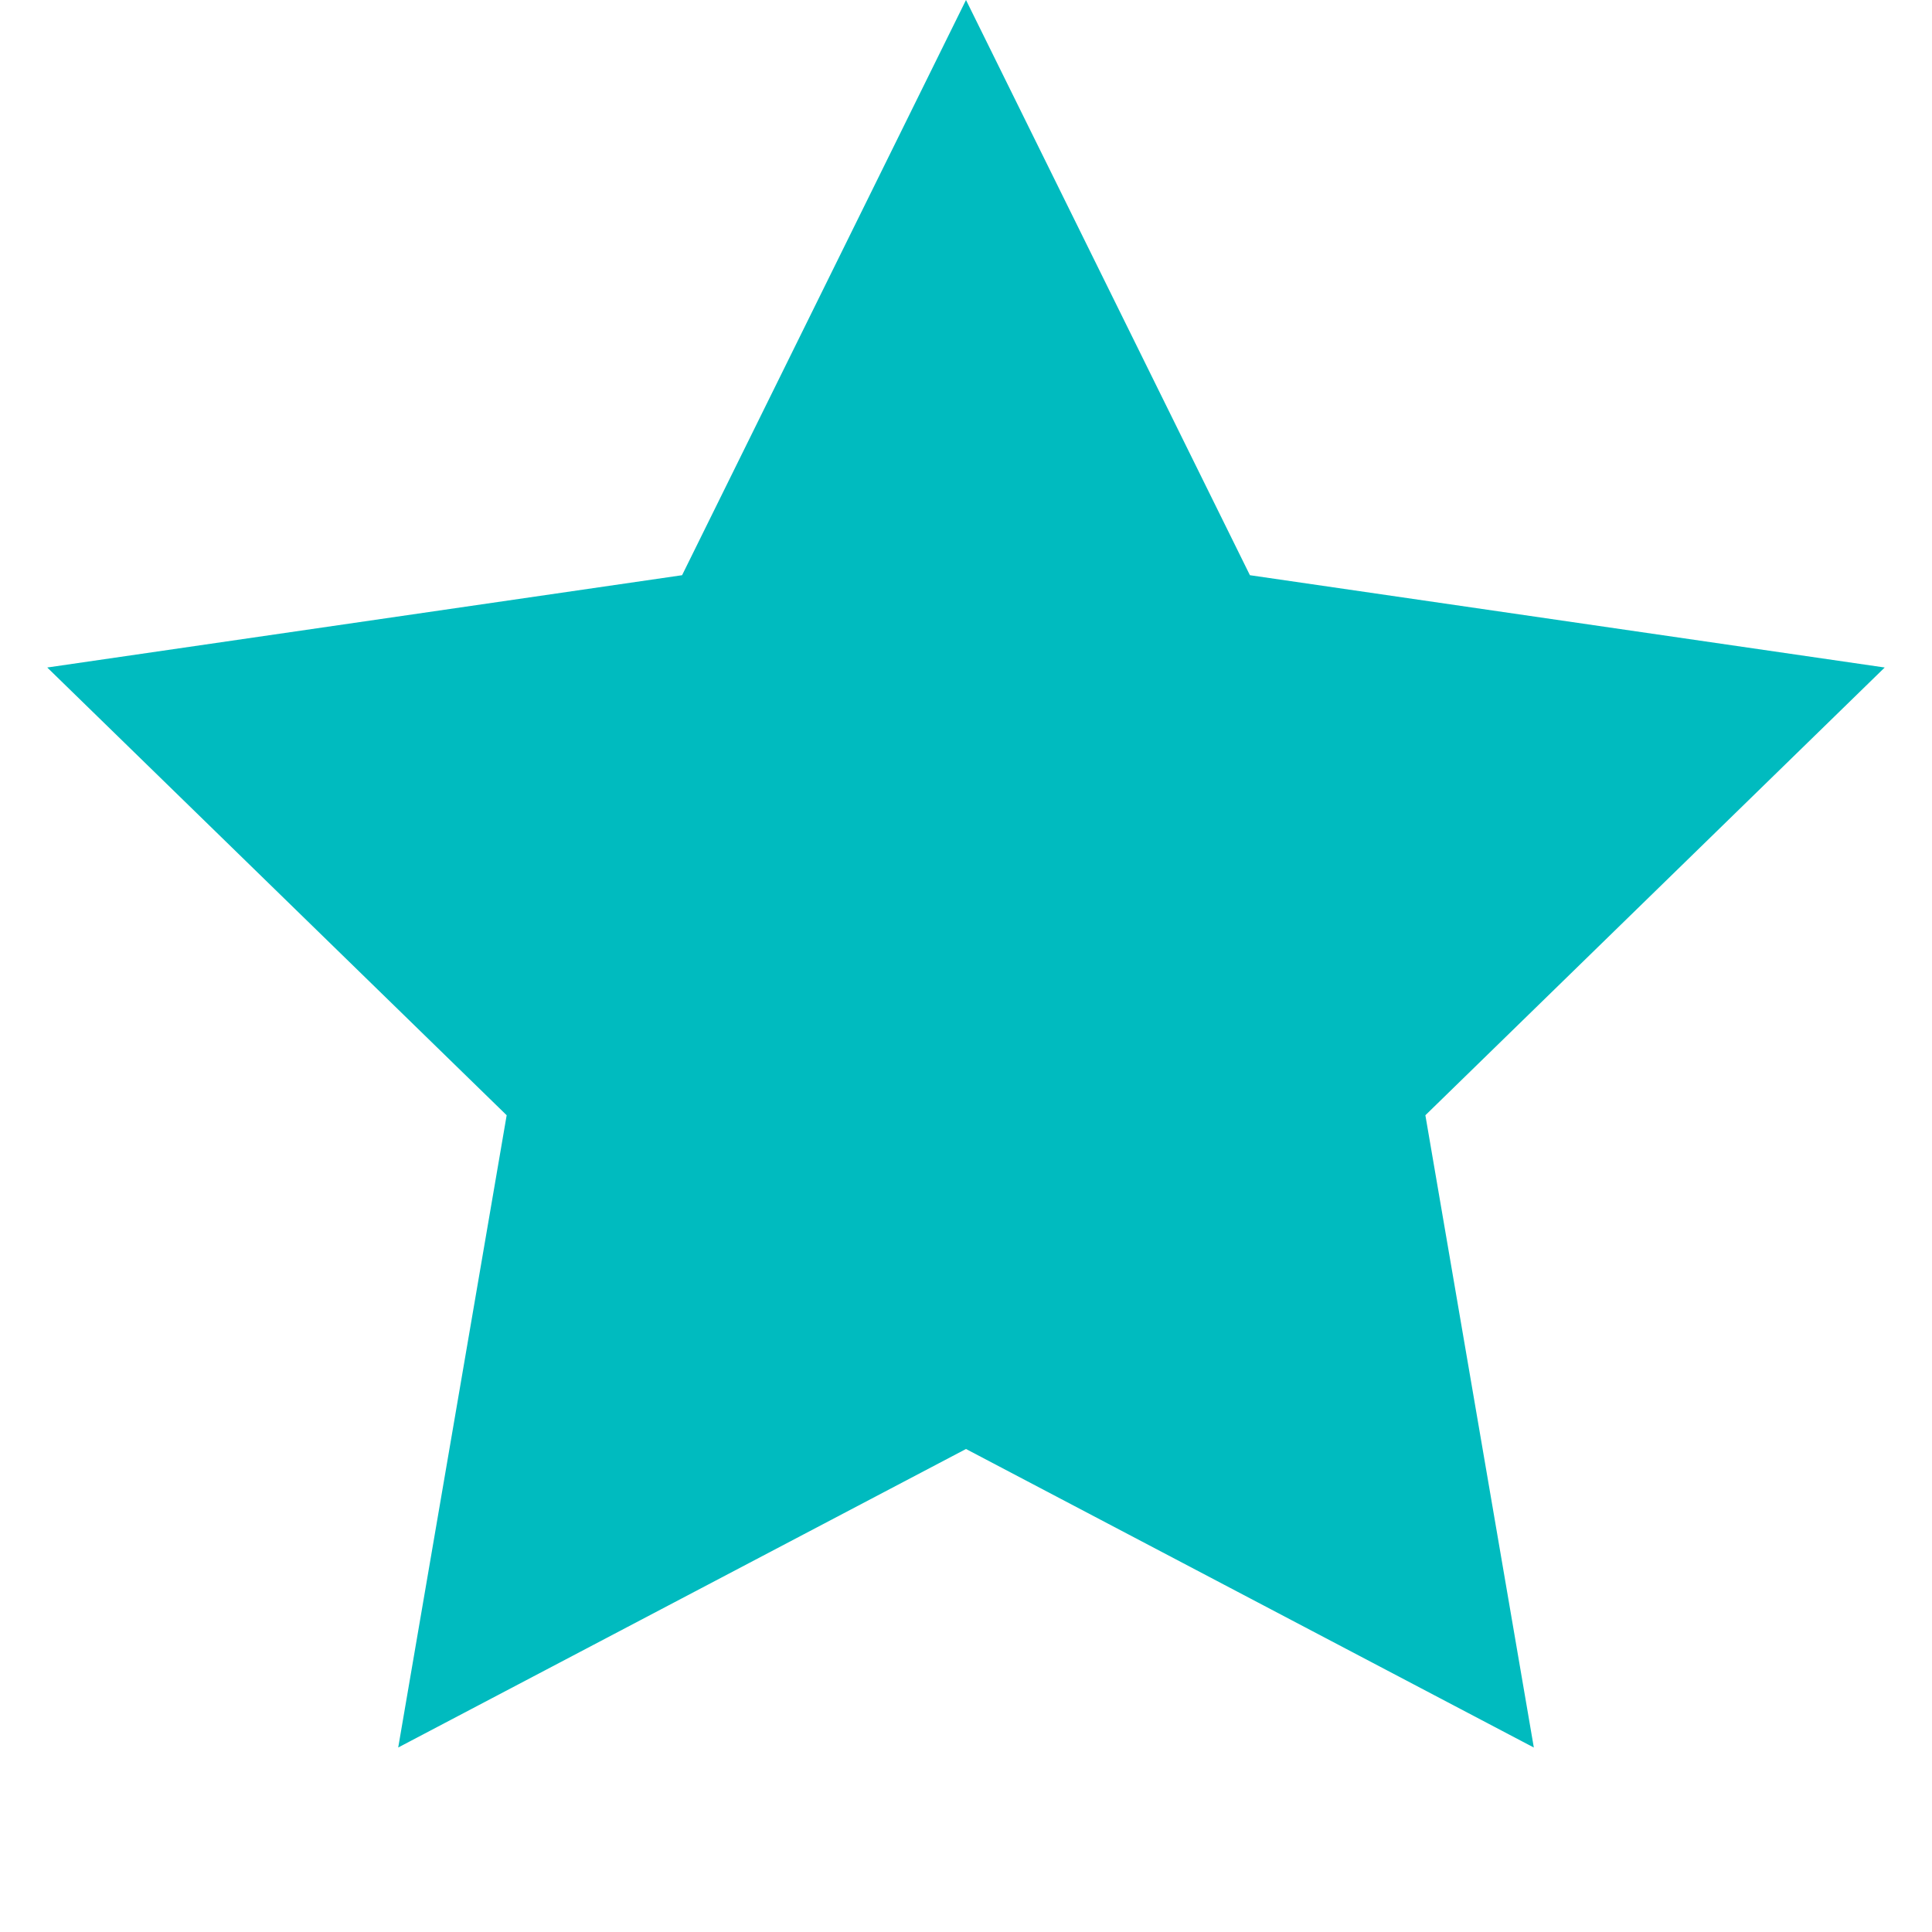 <svg width="44" height="44" viewBox="0 0 44 44" fill="none" xmlns="http://www.w3.org/2000/svg">
  <path
    d="m22 0 6.466 13.1 14.457 2.102-10.461 10.197 2.47 14.4L22 33 9.069 39.798l2.47-14.399L1.076 15.202 15.534 13.1 22 0z"
    fill="#00BBBF"/>
</svg>
